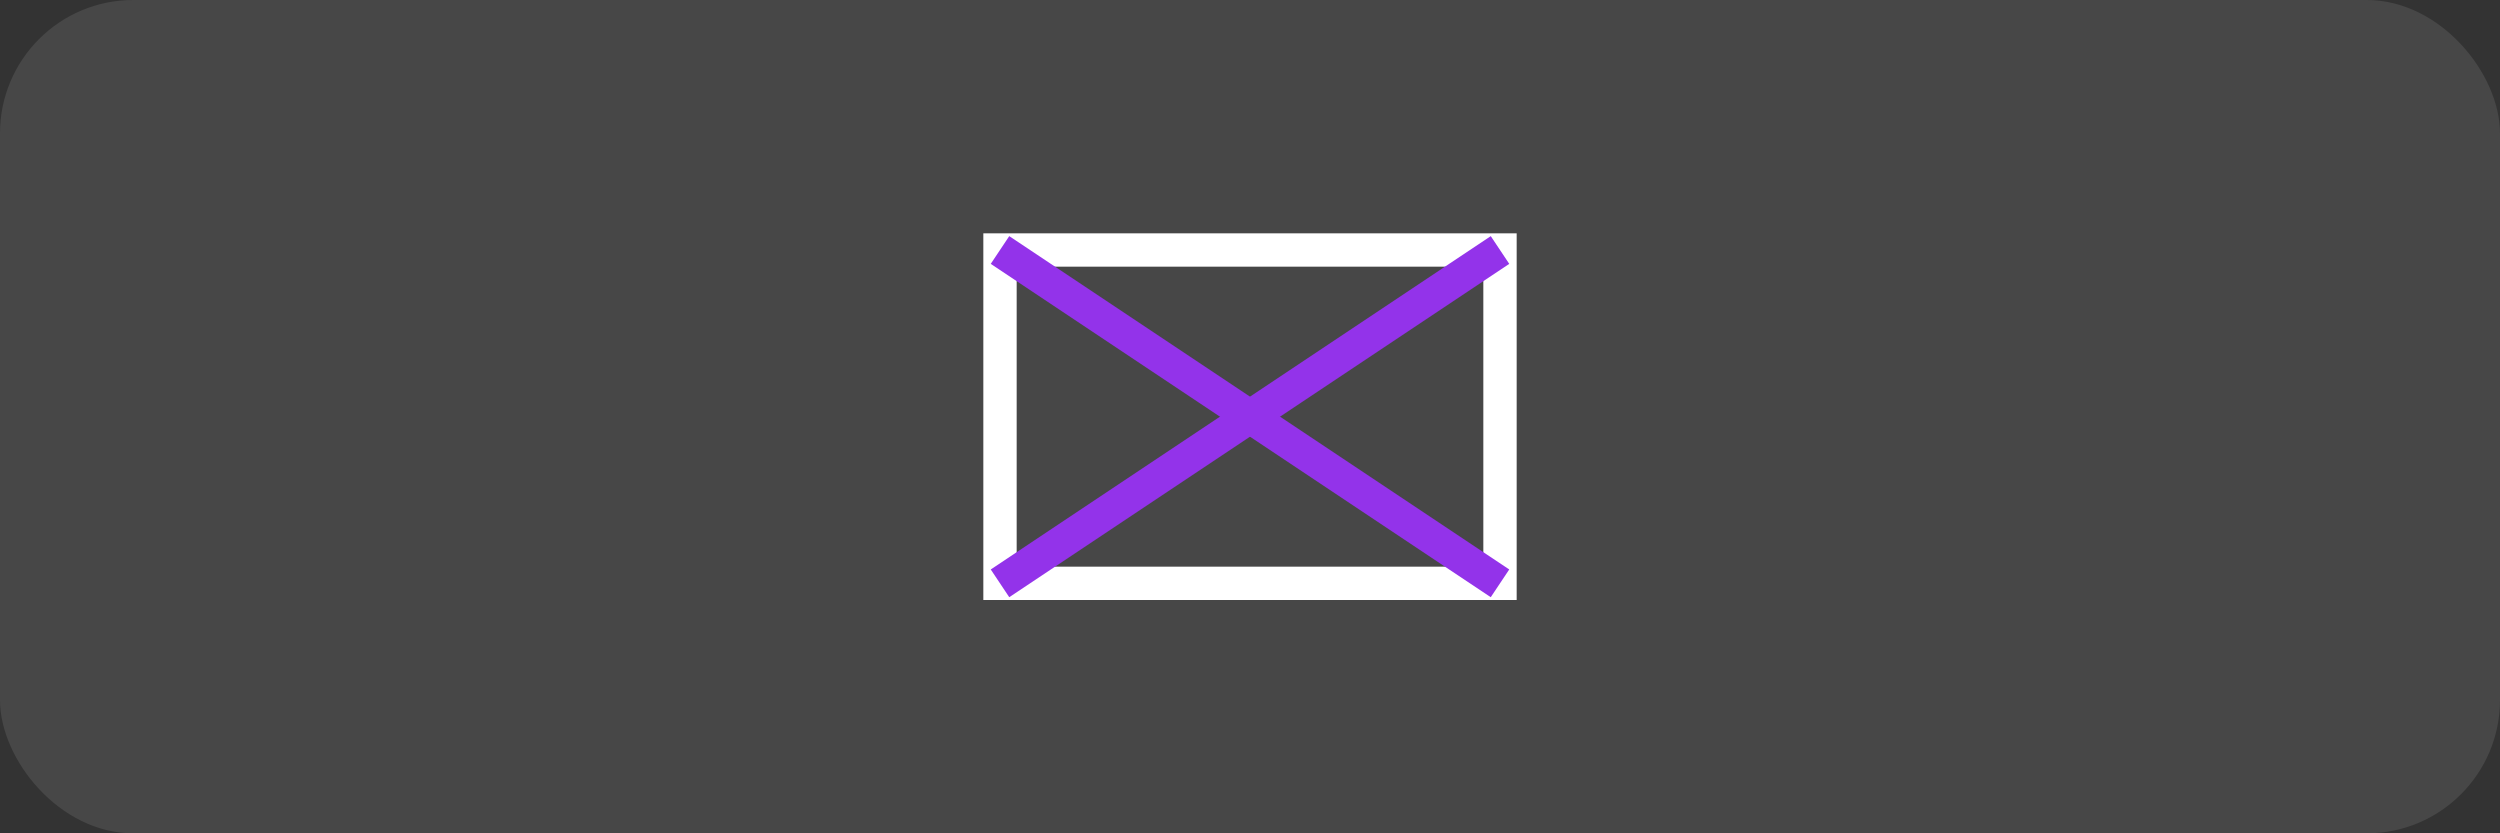 <svg width="150" height="50" viewBox="0 0 150 50" fill="none" xmlns="http://www.w3.org/2000/svg">
  <rect x="0" y="0" width="150" height="50" fill="#333333" stroke="none"/>
  <rect width="150" height="50" rx="8" fill="white" fill-opacity="0.1"/>
  <path d="M60 15L90 15L90 35L60 35L60 15Z" stroke="white" stroke-width="2"/>
  <path d="M60 15L75 25L90 15" stroke="#9333EA" stroke-width="2"/>
  <path d="M60 35L75 25L90 35" stroke="#9333EA" stroke-width="2"/>
</svg> 